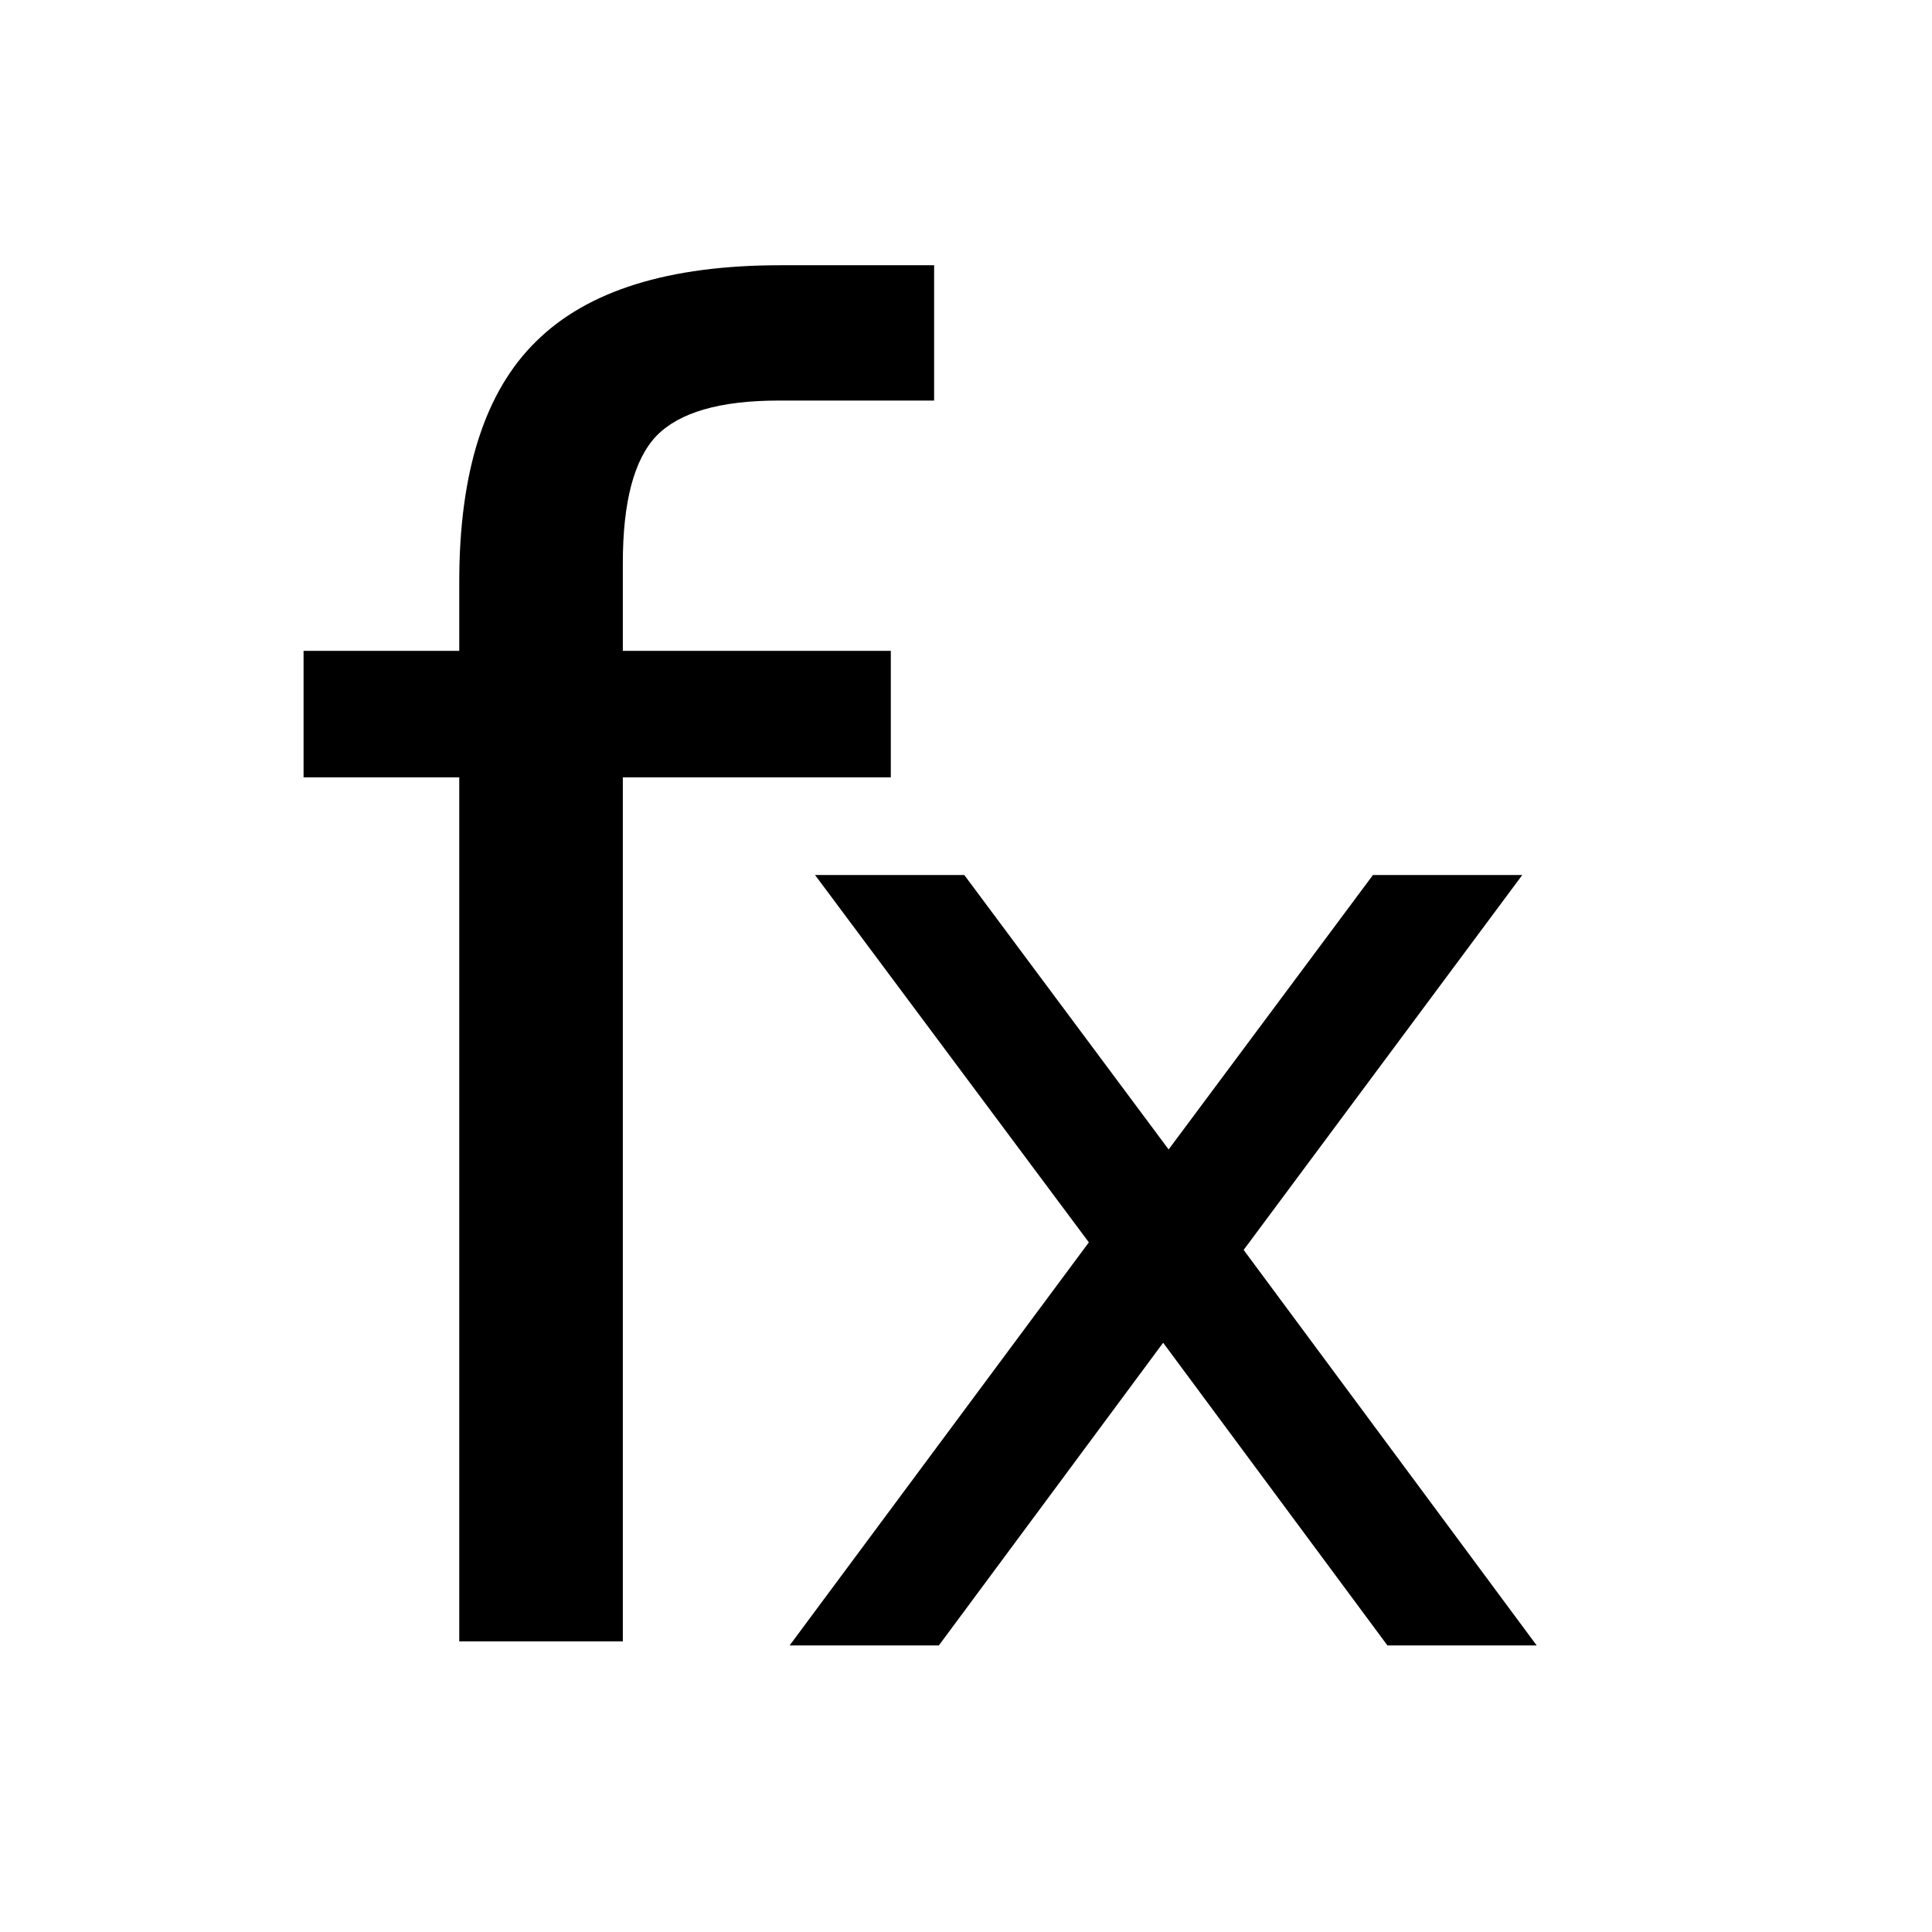 <svg fill="#000000" height="24" viewBox="0 0 24 24" width="24" xmlns="http://www.w3.org/2000/svg">
  <g>
    <path
       d="m 11.604,3.295 0,1.681 -1.934,0 q -1.088,0 -1.516,0.439 -0.417,0.439 -0.417,1.582 l 0,1.088 3.329,0 0,1.571 -3.329,0 0,10.734 -2.032,0 0,-10.734 -1.934,0 0,-1.571 1.934,0 0,-0.857 q 0,-2.054 0.956,-2.988 Q 7.616,3.295 9.692,3.295 l 1.912,0 z"/>
  </g>
  <g>
    <path
       d="m 18.91,10.87 -3.461,4.657 3.64,4.913 -1.854,0 -2.786,-3.76 -2.786,3.76 -1.854,0 3.717,-5.007 -3.401,-4.563 1.854,0 2.538,3.409 2.538,-3.409 1.854,0 z"/>
  </g>
</svg>
